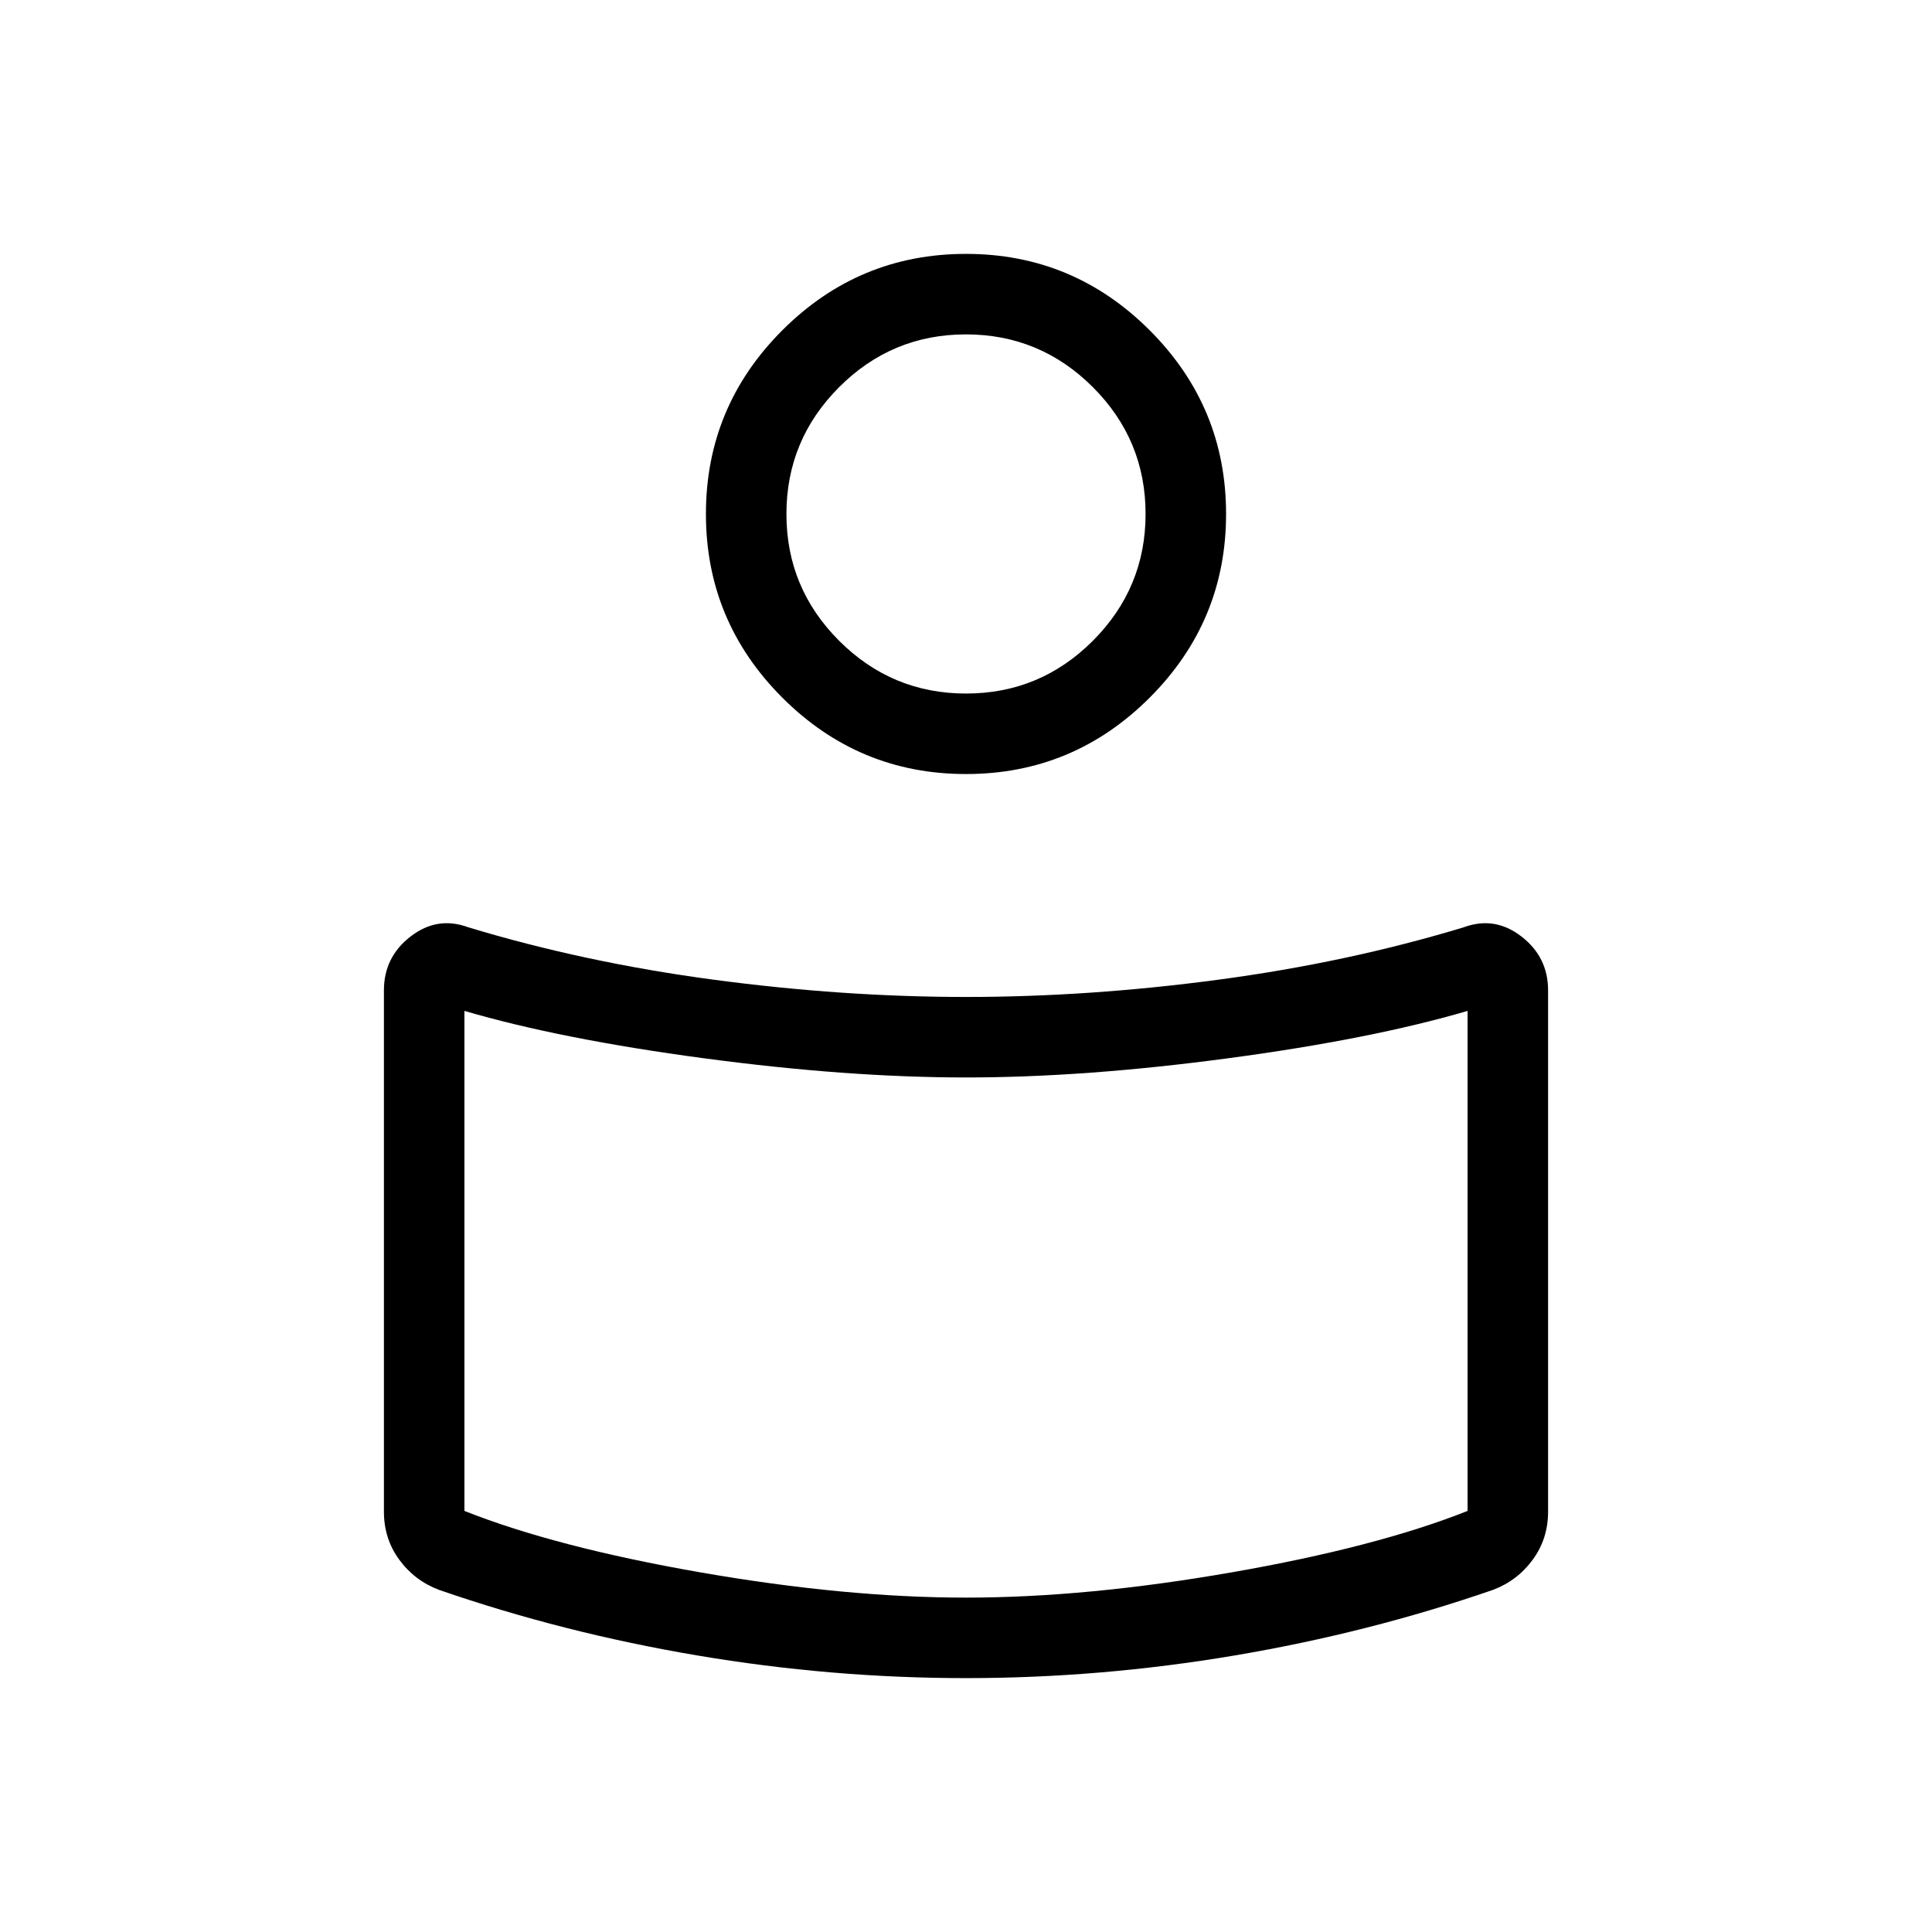 <svg xmlns="http://www.w3.org/2000/svg" height="24" viewBox="0 -960 960 960" width="24"><path d="M480-464.615q61.154 0 125.385-8.577 64.23-8.577 121.923-26.039 15.384-5.692 28.654 4.542 13.269 10.234 13.269 26.766v259.077q0 13.462-7.636 23.869-7.636 10.408-19.749 14.977-61.615 21.308-128.269 32.577Q546.923-126.154 480-126.154t-133.577-11.269Q279.769-148.692 218.154-170q-12.113-4.569-19.749-14.977-7.636-10.407-7.636-23.869v-259.077q0-16.532 13.269-26.766 13.27-10.234 28.654-4.542 57.693 17.462 121.923 26.039 64.231 8.577 125.385 8.577Zm249.231 255.384v-248.461q-47.693 14-118.962 23.538Q539-424.615 480-424.615t-130.269-9.539q-71.269-9.538-118.962-23.538v248.461q45.385 18 117.308 30.539Q420-166.154 480-166.154t131.923-12.538q71.923-12.539 117.308-30.539ZM480-833.846q53.308 0 91.269 37.961 37.962 37.962 37.962 91.27 0 53.307-37.962 91.269-37.961 37.961-91.269 37.961-53.308 0-91.269-37.961-37.962-37.962-37.962-91.269 0-53.308 37.962-91.27 37.961-37.961 91.269-37.961Zm.027 218.461q36.819 0 63.011-26.219 26.193-26.22 26.193-63.039t-26.22-63.011q-26.219-26.192-63.038-26.192-36.819 0-63.011 26.219-26.193 26.22-26.193 63.039t26.22 63.011q26.219 26.192 63.038 26.192Zm-.027-89.23Zm0 392.692Z"/></svg>